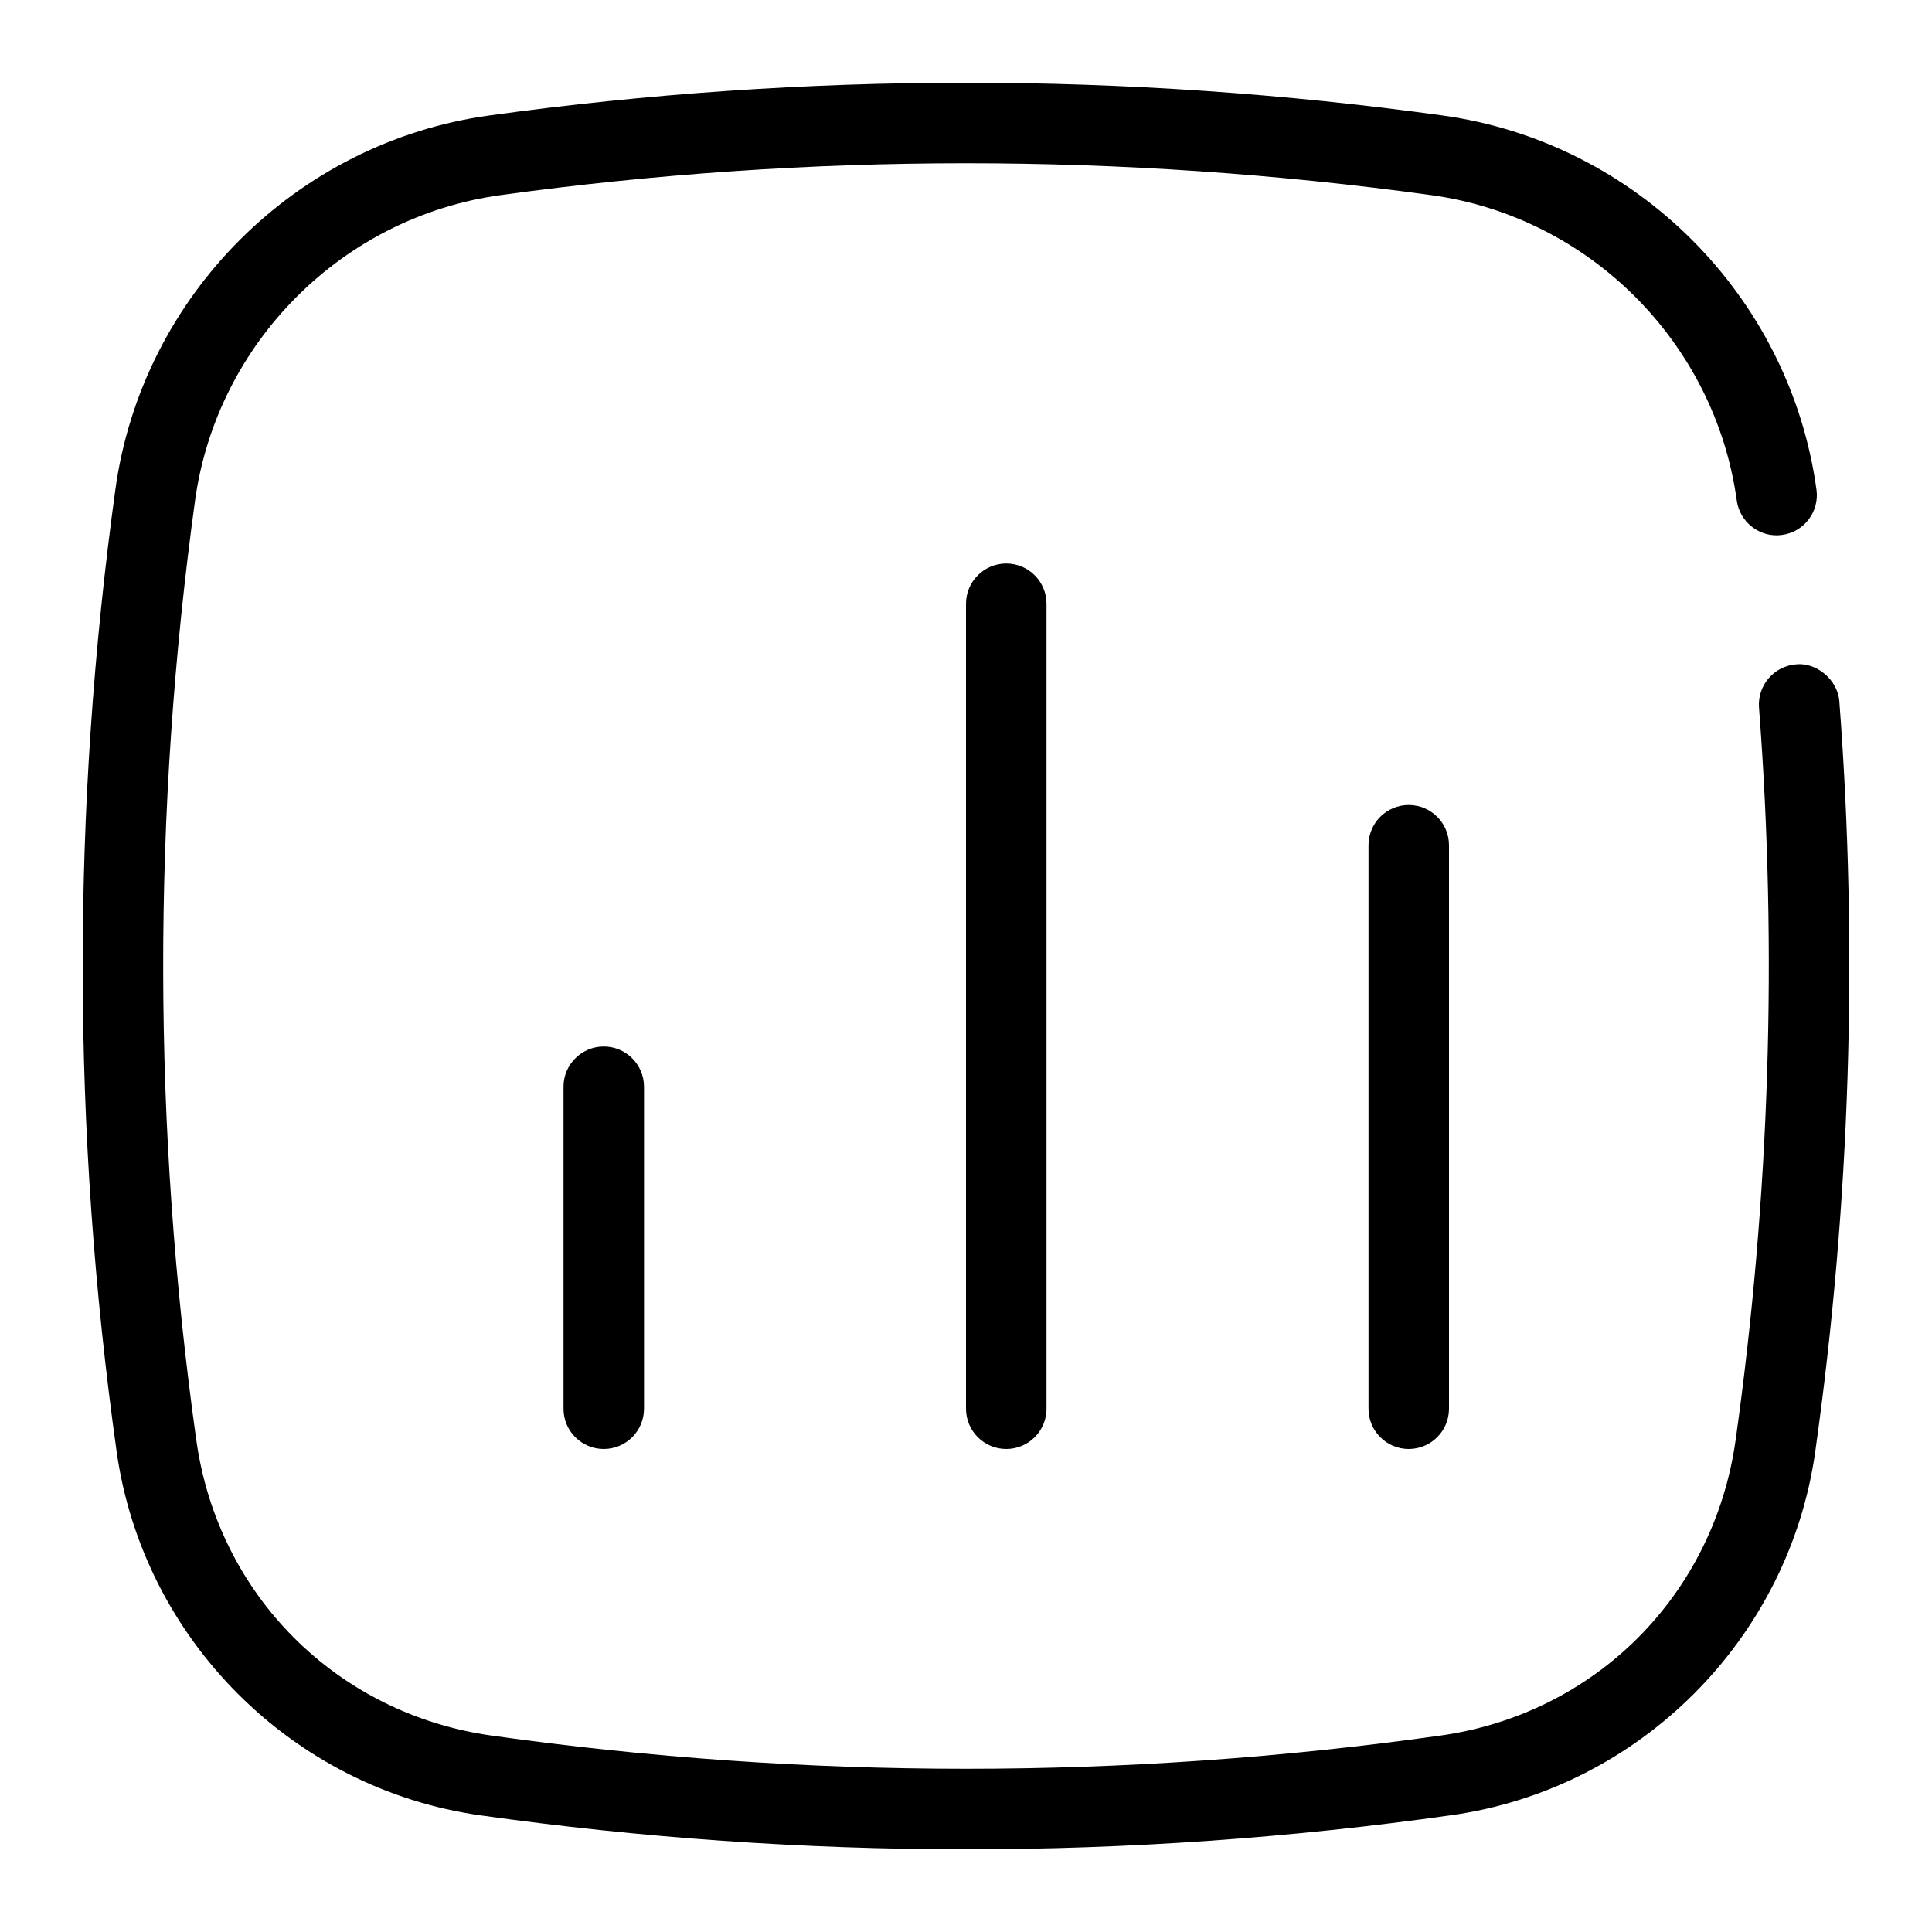 <?xml version="1.0" encoding="utf-8"?>
<!-- Generator: Adobe Illustrator 25.0.1, SVG Export Plug-In . SVG Version: 6.00 Build 0)  -->
<svg version="1.1" id="Layer_1" xmlns="http://www.w3.org/2000/svg" xmlns:xlink="http://www.w3.org/1999/xlink" x="0px" y="0px"
	 viewBox="0 0 24 24" enable-background="new 0 0 24 24" xml:space="preserve">
<path d="M12,22.973c-2.016,0-4.031-0.141-6.032-0.422
	c-2.332-0.328-4.19-2.186-4.519-4.518c-0.557-3.968-0.562-7.988-0.016-11.951
	c0.331-2.405,2.242-4.316,4.647-4.648c3.928-0.542,7.91-0.542,11.838,0
	c2.405,0.332,4.316,2.243,4.647,4.648c0.038,0.273-0.153,0.526-0.427,0.563
	c-0.269,0.039-0.526-0.153-0.563-0.427c-0.271-1.963-1.831-3.523-3.794-3.794
	c-3.836-0.528-7.727-0.528-11.564,0c-1.963,0.271-3.523,1.832-3.794,3.794
	c-0.533,3.871-0.528,7.799,0.016,11.675c0.271,1.923,1.744,3.396,3.667,3.667
	c3.91,0.55,7.877,0.55,11.787,0c1.923-0.27,3.396-1.744,3.667-3.667
	c0.424-3.017,0.522-6.08,0.291-9.103c-0.021-0.275,0.186-0.516,0.461-0.537
	c0.247-0.026,0.516,0.184,0.537,0.46c0.235,3.095,0.136,6.229-0.299,9.318
	c-0.328,2.332-2.187,4.19-4.519,4.518C16.031,22.832,14.016,22.973,12,22.973z"/>
<path d="M12.5,18c-0.276,0-0.5-0.224-0.5-0.5v-10C12,7.224,12.224,7,12.5,7S13,7.224,13,7.5v10
	C13,17.776,12.776,18,12.5,18z"/>
<path d="M7.5,18C7.224,18,7,17.776,7,17.5v-4C7,13.224,7.224,13,7.5,13S8,13.224,8,13.5v4
	C8,17.776,7.776,18,7.5,18z"/>
<path d="M17.5,18c-0.276,0-0.5-0.224-0.5-0.5v-7c0-0.276,0.224-0.5,0.5-0.5s0.5,0.224,0.5,0.5v7
	C18,17.776,17.776,18,17.5,18z"/>
</svg>
